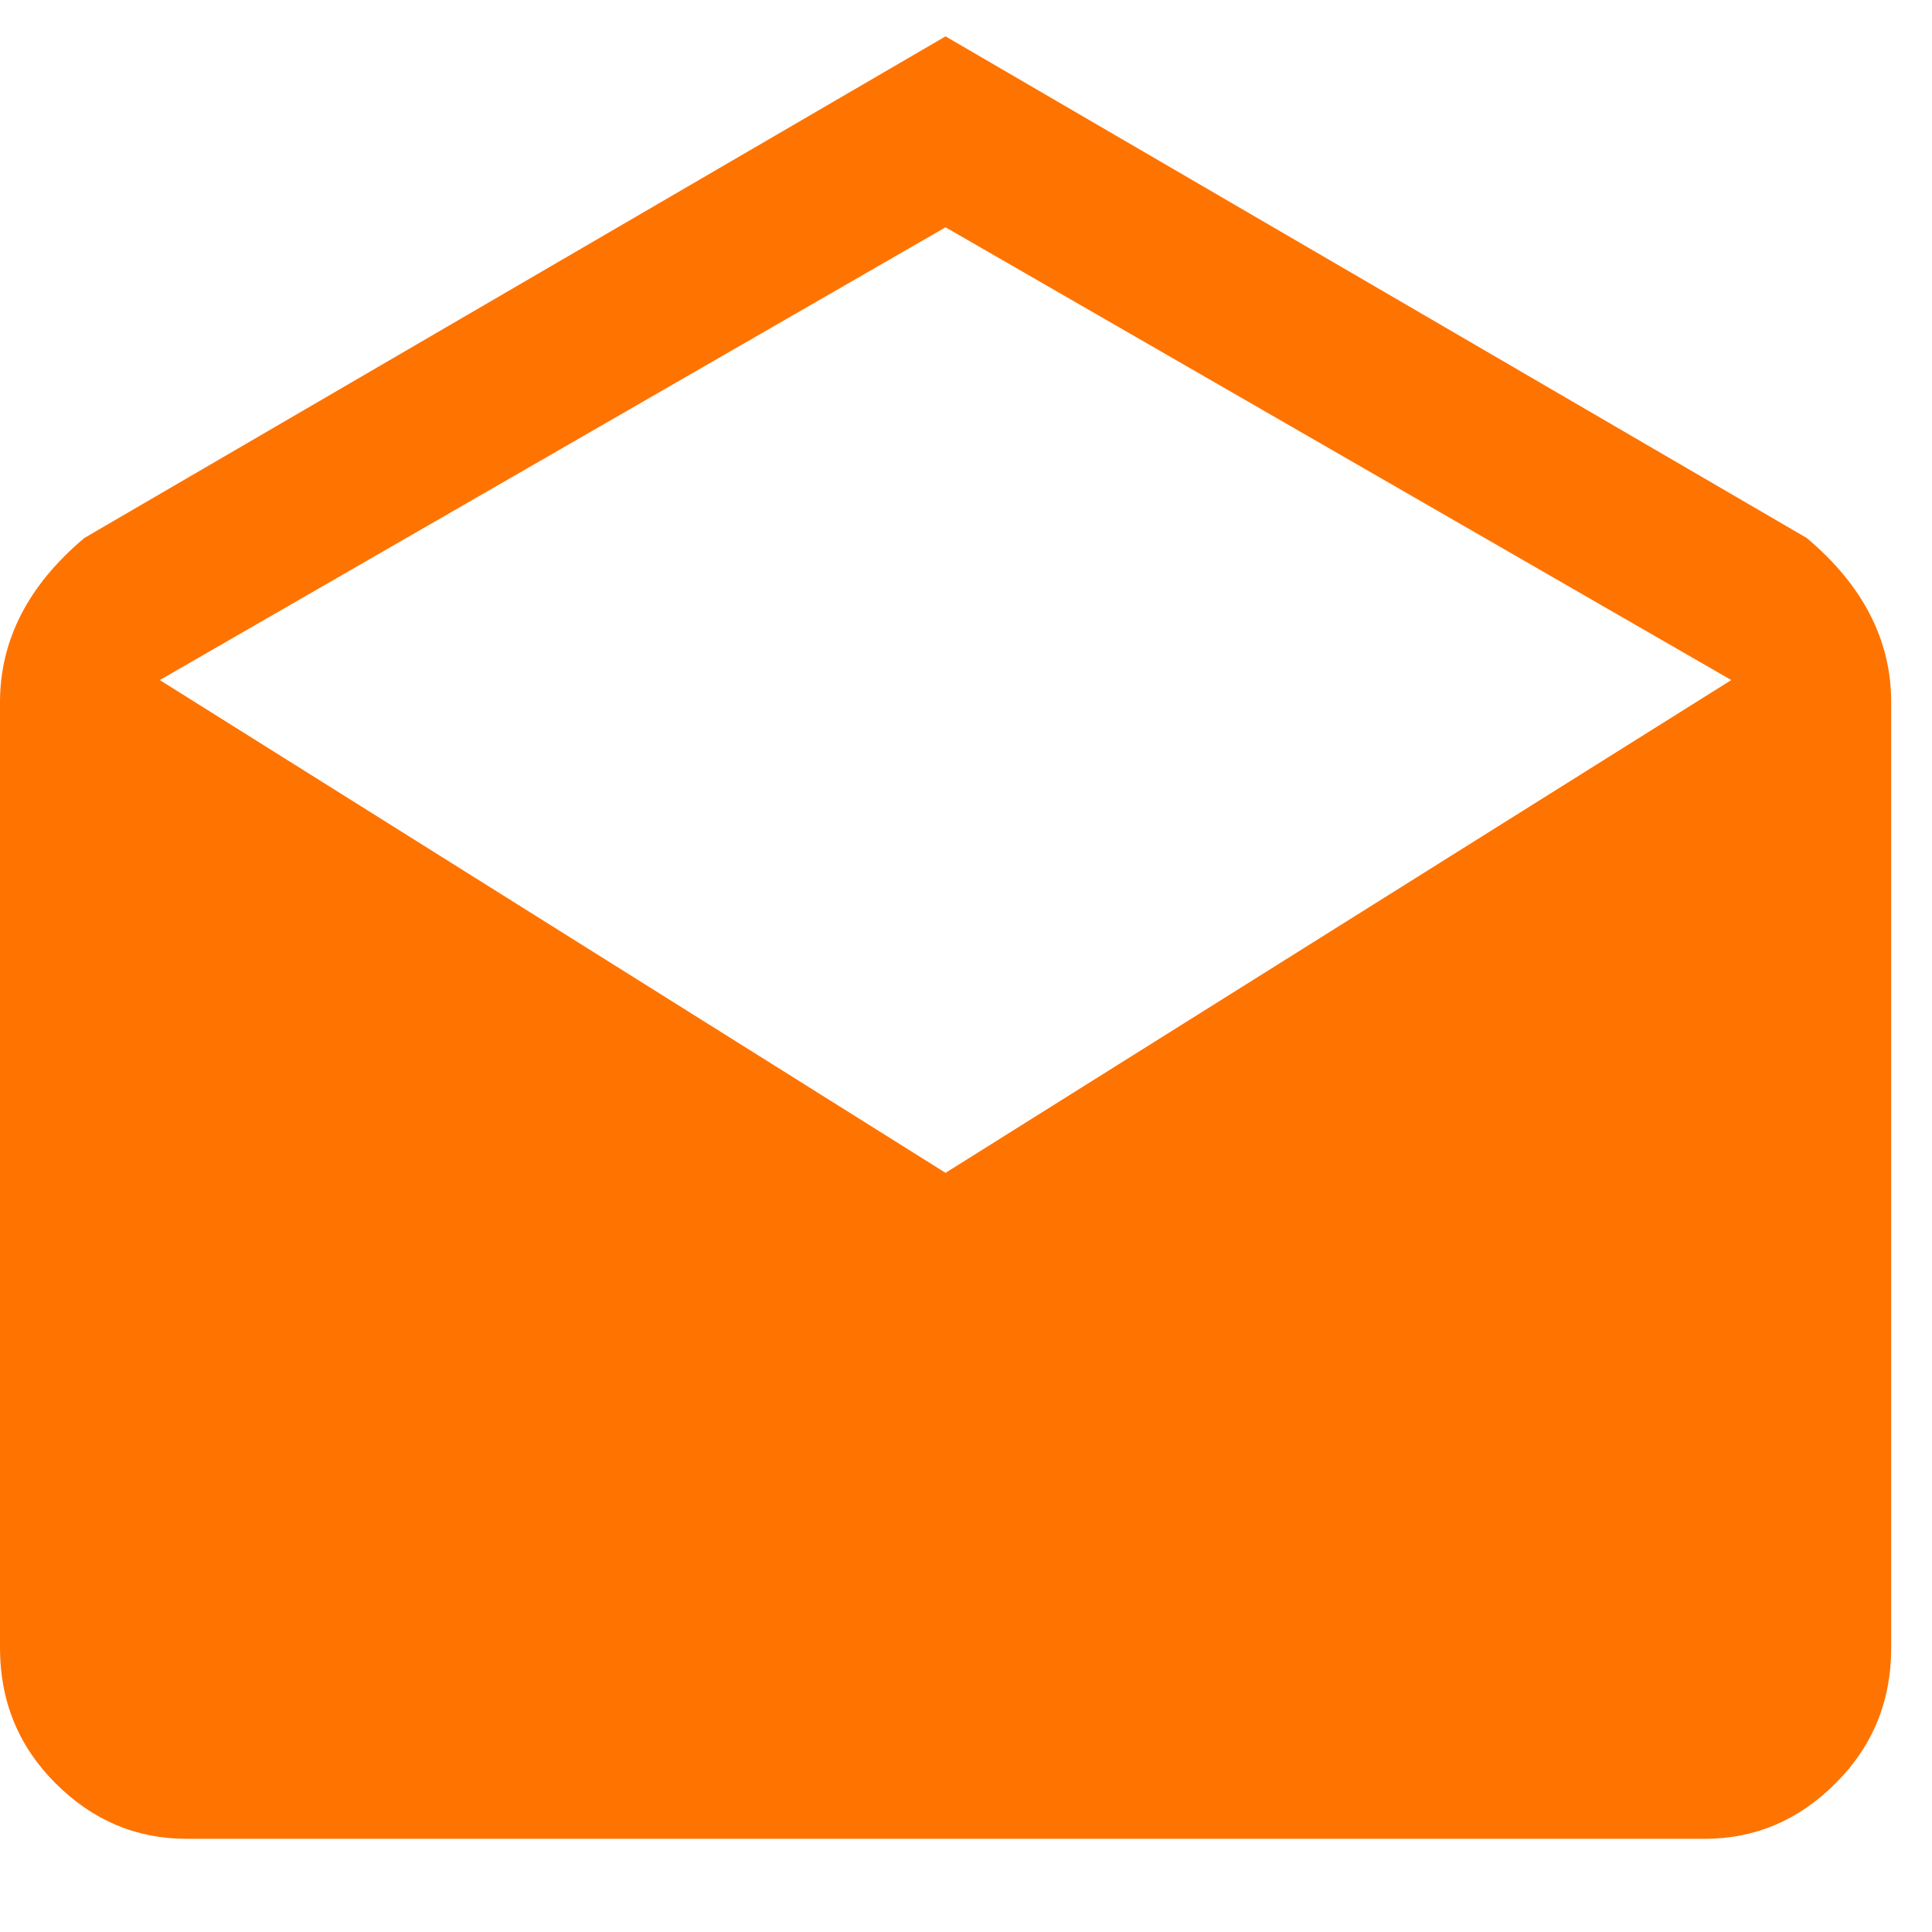 <svg width="17" height="17" viewBox="0 0 17 17" fill="none" xmlns="http://www.w3.org/2000/svg">
<path d="M16.641 6.18C16.641 5.633 16.393 5.151 15.898 4.734L8.32 0.32L0.742 4.734C0.247 5.151 0 5.633 0 6.18V14.5C0 14.969 0.163 15.366 0.488 15.691C0.814 16.017 1.198 16.18 1.641 16.18H15C15.443 16.18 15.827 16.017 16.152 15.691C16.478 15.366 16.641 14.969 16.641 14.5V6.18ZM8.32 10.32L1.406 5.984L8.32 2L15.234 5.984L8.32 10.32Z" fill="#FF7300"/>
</svg>
